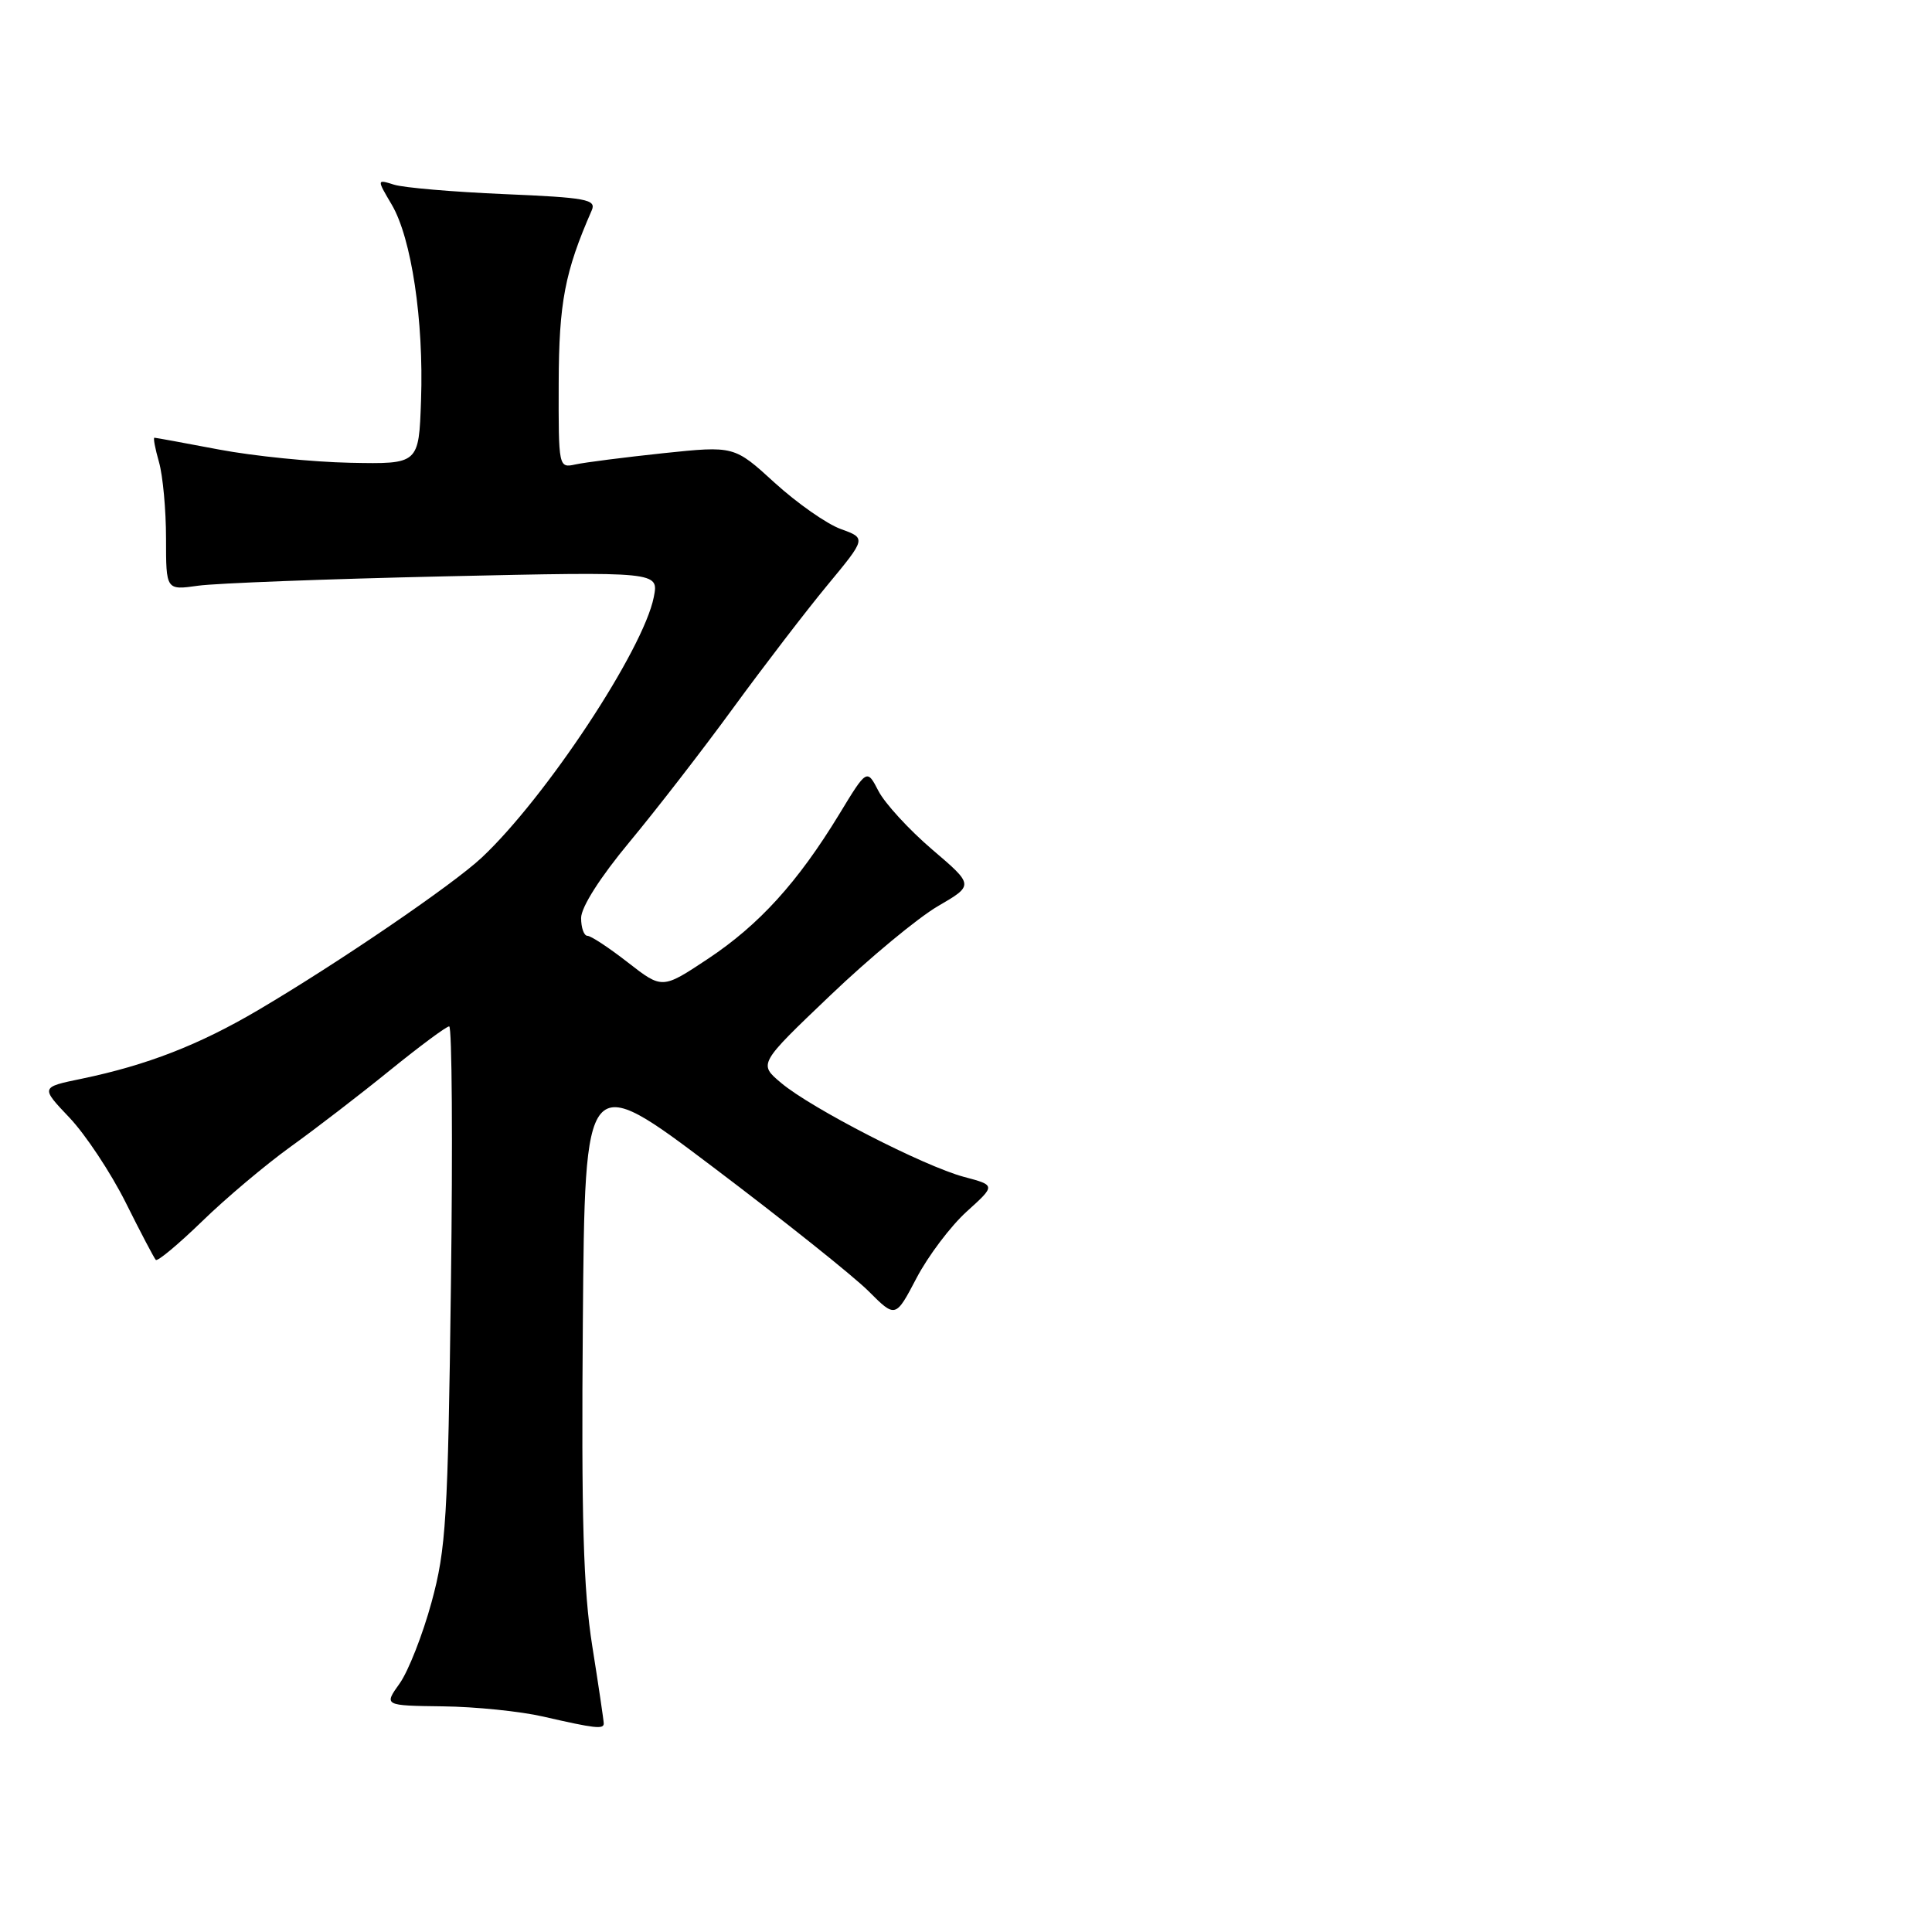 <?xml version="1.0" encoding="UTF-8" standalone="no"?>
<!DOCTYPE svg PUBLIC "-//W3C//DTD SVG 1.1//EN" "http://www.w3.org/Graphics/SVG/1.1/DTD/svg11.dtd" >
<svg xmlns="http://www.w3.org/2000/svg" xmlns:xlink="http://www.w3.org/1999/xlink" version="1.1" viewBox="0 0 256 256">
 <g >
 <path fill="currentColor"
d=" M 80.00 228.37 C 80.00 228.02 79.32 223.41 78.48 218.12 C 77.29 210.61 77.02 201.19 77.23 175.16 C 77.50 141.82 77.50 141.82 94.50 154.66 C 103.85 161.72 113.11 169.11 115.08 171.08 C 118.66 174.66 118.66 174.66 121.45 169.34 C 122.98 166.42 125.97 162.46 128.09 160.54 C 131.94 157.06 131.94 157.06 127.72 155.94 C 122.42 154.52 107.48 146.85 103.50 143.49 C 100.50 140.97 100.50 140.97 110.00 131.91 C 115.22 126.92 121.65 121.60 124.28 120.07 C 129.06 117.29 129.06 117.29 123.50 112.55 C 120.45 109.94 117.26 106.46 116.41 104.83 C 114.87 101.85 114.87 101.85 111.19 107.91 C 105.70 116.92 100.60 122.53 93.82 127.04 C 87.75 131.07 87.75 131.07 83.21 127.54 C 80.71 125.59 78.30 124.00 77.84 124.00 C 77.38 124.00 77.00 122.94 77.00 121.64 C 77.00 120.21 79.52 116.25 83.41 111.57 C 86.94 107.32 93.13 99.33 97.16 93.80 C 101.20 88.27 106.81 80.95 109.64 77.53 C 114.78 71.32 114.78 71.32 111.41 70.10 C 109.55 69.43 105.62 66.67 102.66 63.98 C 97.29 59.07 97.29 59.07 87.90 60.05 C 82.73 60.60 77.49 61.27 76.25 61.54 C 74.02 62.03 74.00 61.94 74.03 50.77 C 74.06 40.09 74.84 36.02 78.41 27.87 C 79.04 26.43 77.69 26.18 66.81 25.72 C 60.04 25.43 53.47 24.87 52.21 24.47 C 49.92 23.75 49.92 23.75 51.91 27.12 C 54.52 31.55 56.16 42.48 55.79 53.04 C 55.50 61.50 55.50 61.50 46.40 61.32 C 41.40 61.22 33.59 60.43 29.04 59.57 C 24.50 58.71 20.64 58.00 20.46 58.00 C 20.28 58.00 20.56 59.46 21.07 61.24 C 21.58 63.03 22.00 67.57 22.00 71.35 C 22.00 78.21 22.00 78.21 26.25 77.61 C 28.59 77.28 43.28 76.72 58.90 76.37 C 87.30 75.74 87.30 75.74 86.63 79.12 C 85.25 86.11 72.33 105.66 63.84 113.63 C 59.99 117.24 44.82 127.59 34.21 133.84 C 26.39 138.45 19.48 141.14 10.81 142.94 C 5.37 144.06 5.37 144.06 9.20 148.09 C 11.31 150.31 14.66 155.36 16.64 159.31 C 18.61 163.27 20.42 166.70 20.64 166.94 C 20.87 167.19 23.63 164.88 26.78 161.83 C 29.92 158.77 35.20 154.33 38.50 151.95 C 41.80 149.58 47.73 145.02 51.67 141.82 C 55.62 138.62 59.15 136.00 59.52 136.00 C 59.89 136.00 60.00 151.41 59.75 170.25 C 59.35 201.26 59.11 205.24 57.18 212.31 C 56.01 216.60 54.11 221.44 52.96 223.06 C 50.86 226.00 50.86 226.00 58.68 226.10 C 62.98 226.15 68.97 226.76 72.00 227.46 C 78.83 229.03 80.00 229.16 80.00 228.37 Z "/>
</g>
</svg>